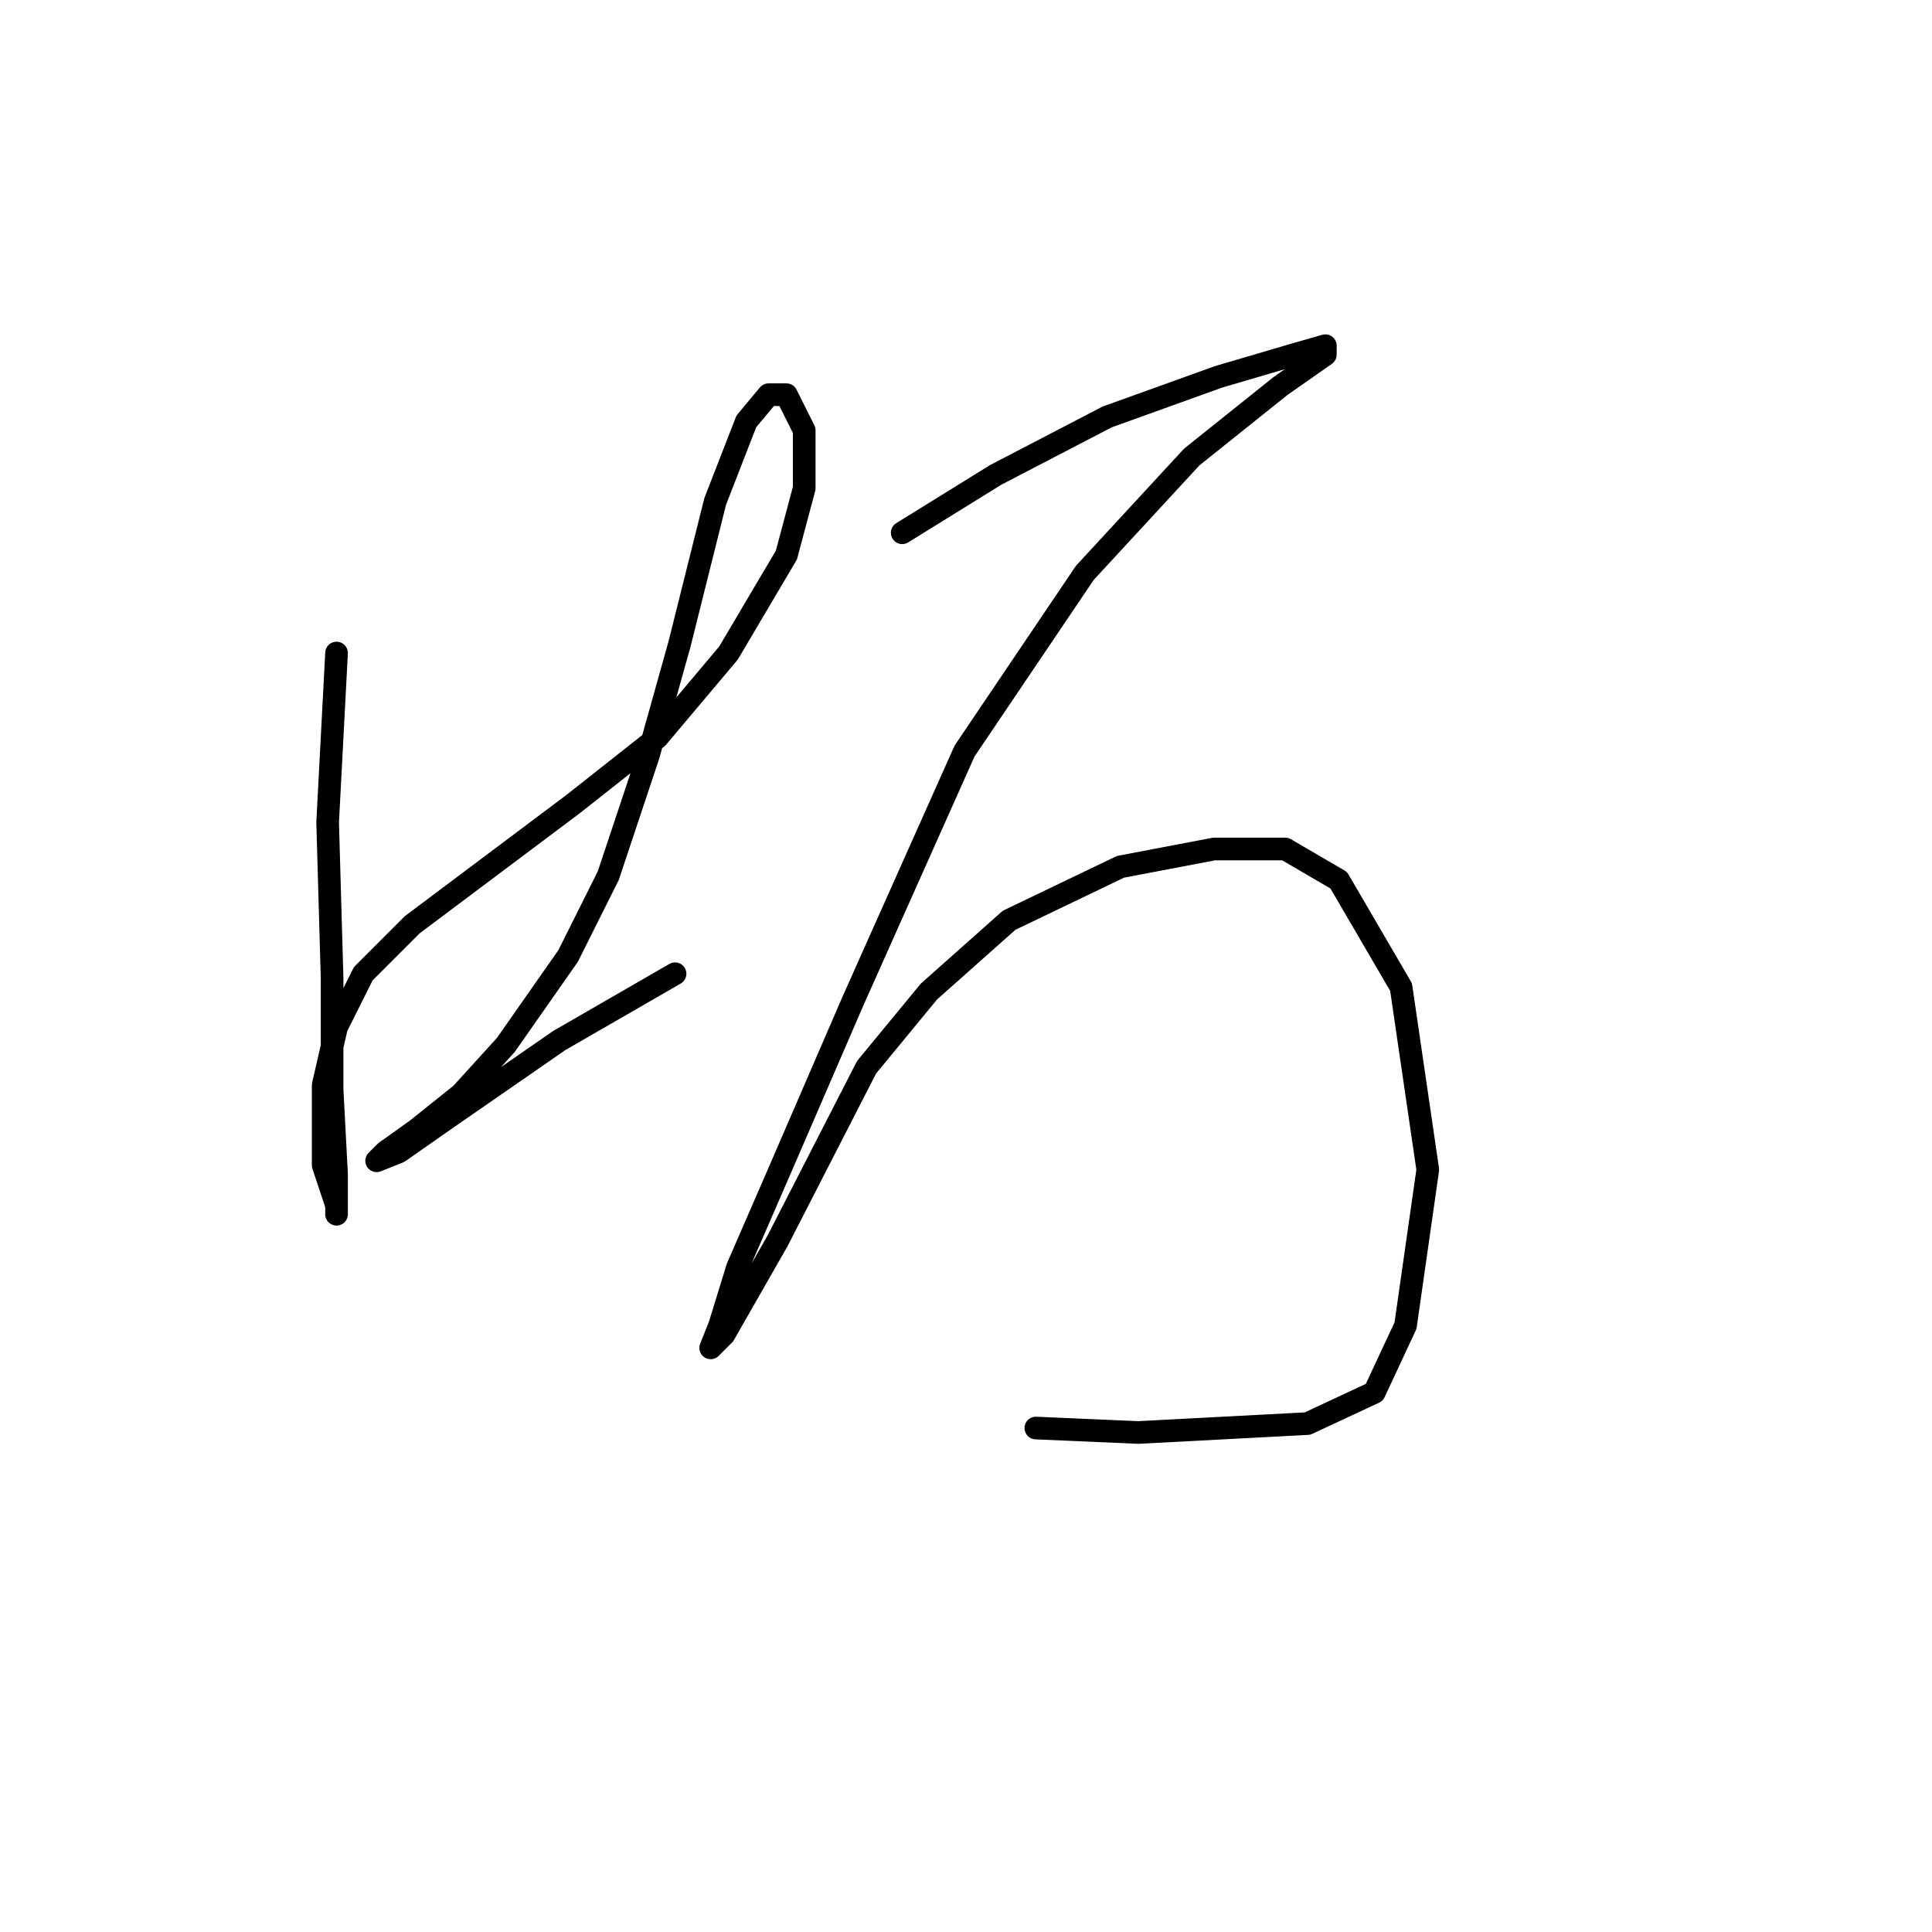 <?xml version="1.0" standalone="no"?>
    <svg width="256" height="256" xmlns="http://www.w3.org/2000/svg" version="1.1">
    <polyline stroke="black" stroke-width="3" stroke-linecap="round" fill="transparent" stroke-linejoin="round" points="44.594 86.53 43.414 108.957 44.004 129.614 44.004 144.368 44.594 155.582 44.594 160.894 44.594 159.713 42.823 154.401 42.823 143.778 44.594 136.106 48.135 129.024 54.627 122.531 64.07 115.449 75.874 106.597 87.087 97.744 96.53 86.53 104.203 73.546 106.563 64.693 106.563 57.021 104.203 52.3 101.842 52.3 98.891 55.841 94.76 66.464 90.038 85.35 85.907 100.104 80.595 116.039 75.284 126.663 67.021 138.466 61.119 144.959 55.217 149.68 51.086 152.631 49.906 153.811 52.857 152.631 58.758 148.5 74.103 137.876 89.448 129.024 89.448 129.024 " />
        <polyline stroke="black" stroke-width="3" stroke-linecap="round" fill="transparent" stroke-linejoin="round" points="119.547 70.595 131.941 62.923 146.696 55.25 161.451 49.939 171.484 46.988 175.615 45.807 175.615 46.988 169.713 51.119 157.909 60.562 143.745 75.907 127.81 99.514 113.055 132.565 103.612 154.401 97.711 167.976 95.35 175.648 94.169 178.599 95.94 176.828 103.022 164.435 114.826 141.417 123.089 131.384 133.712 121.941 148.466 114.859 160.86 112.498 170.303 112.498 177.386 116.63 185.648 130.794 189.189 154.992 186.238 175.648 182.107 184.501 173.254 188.632 150.827 189.813 137.253 189.222 137.253 189.222 " />
        </svg>